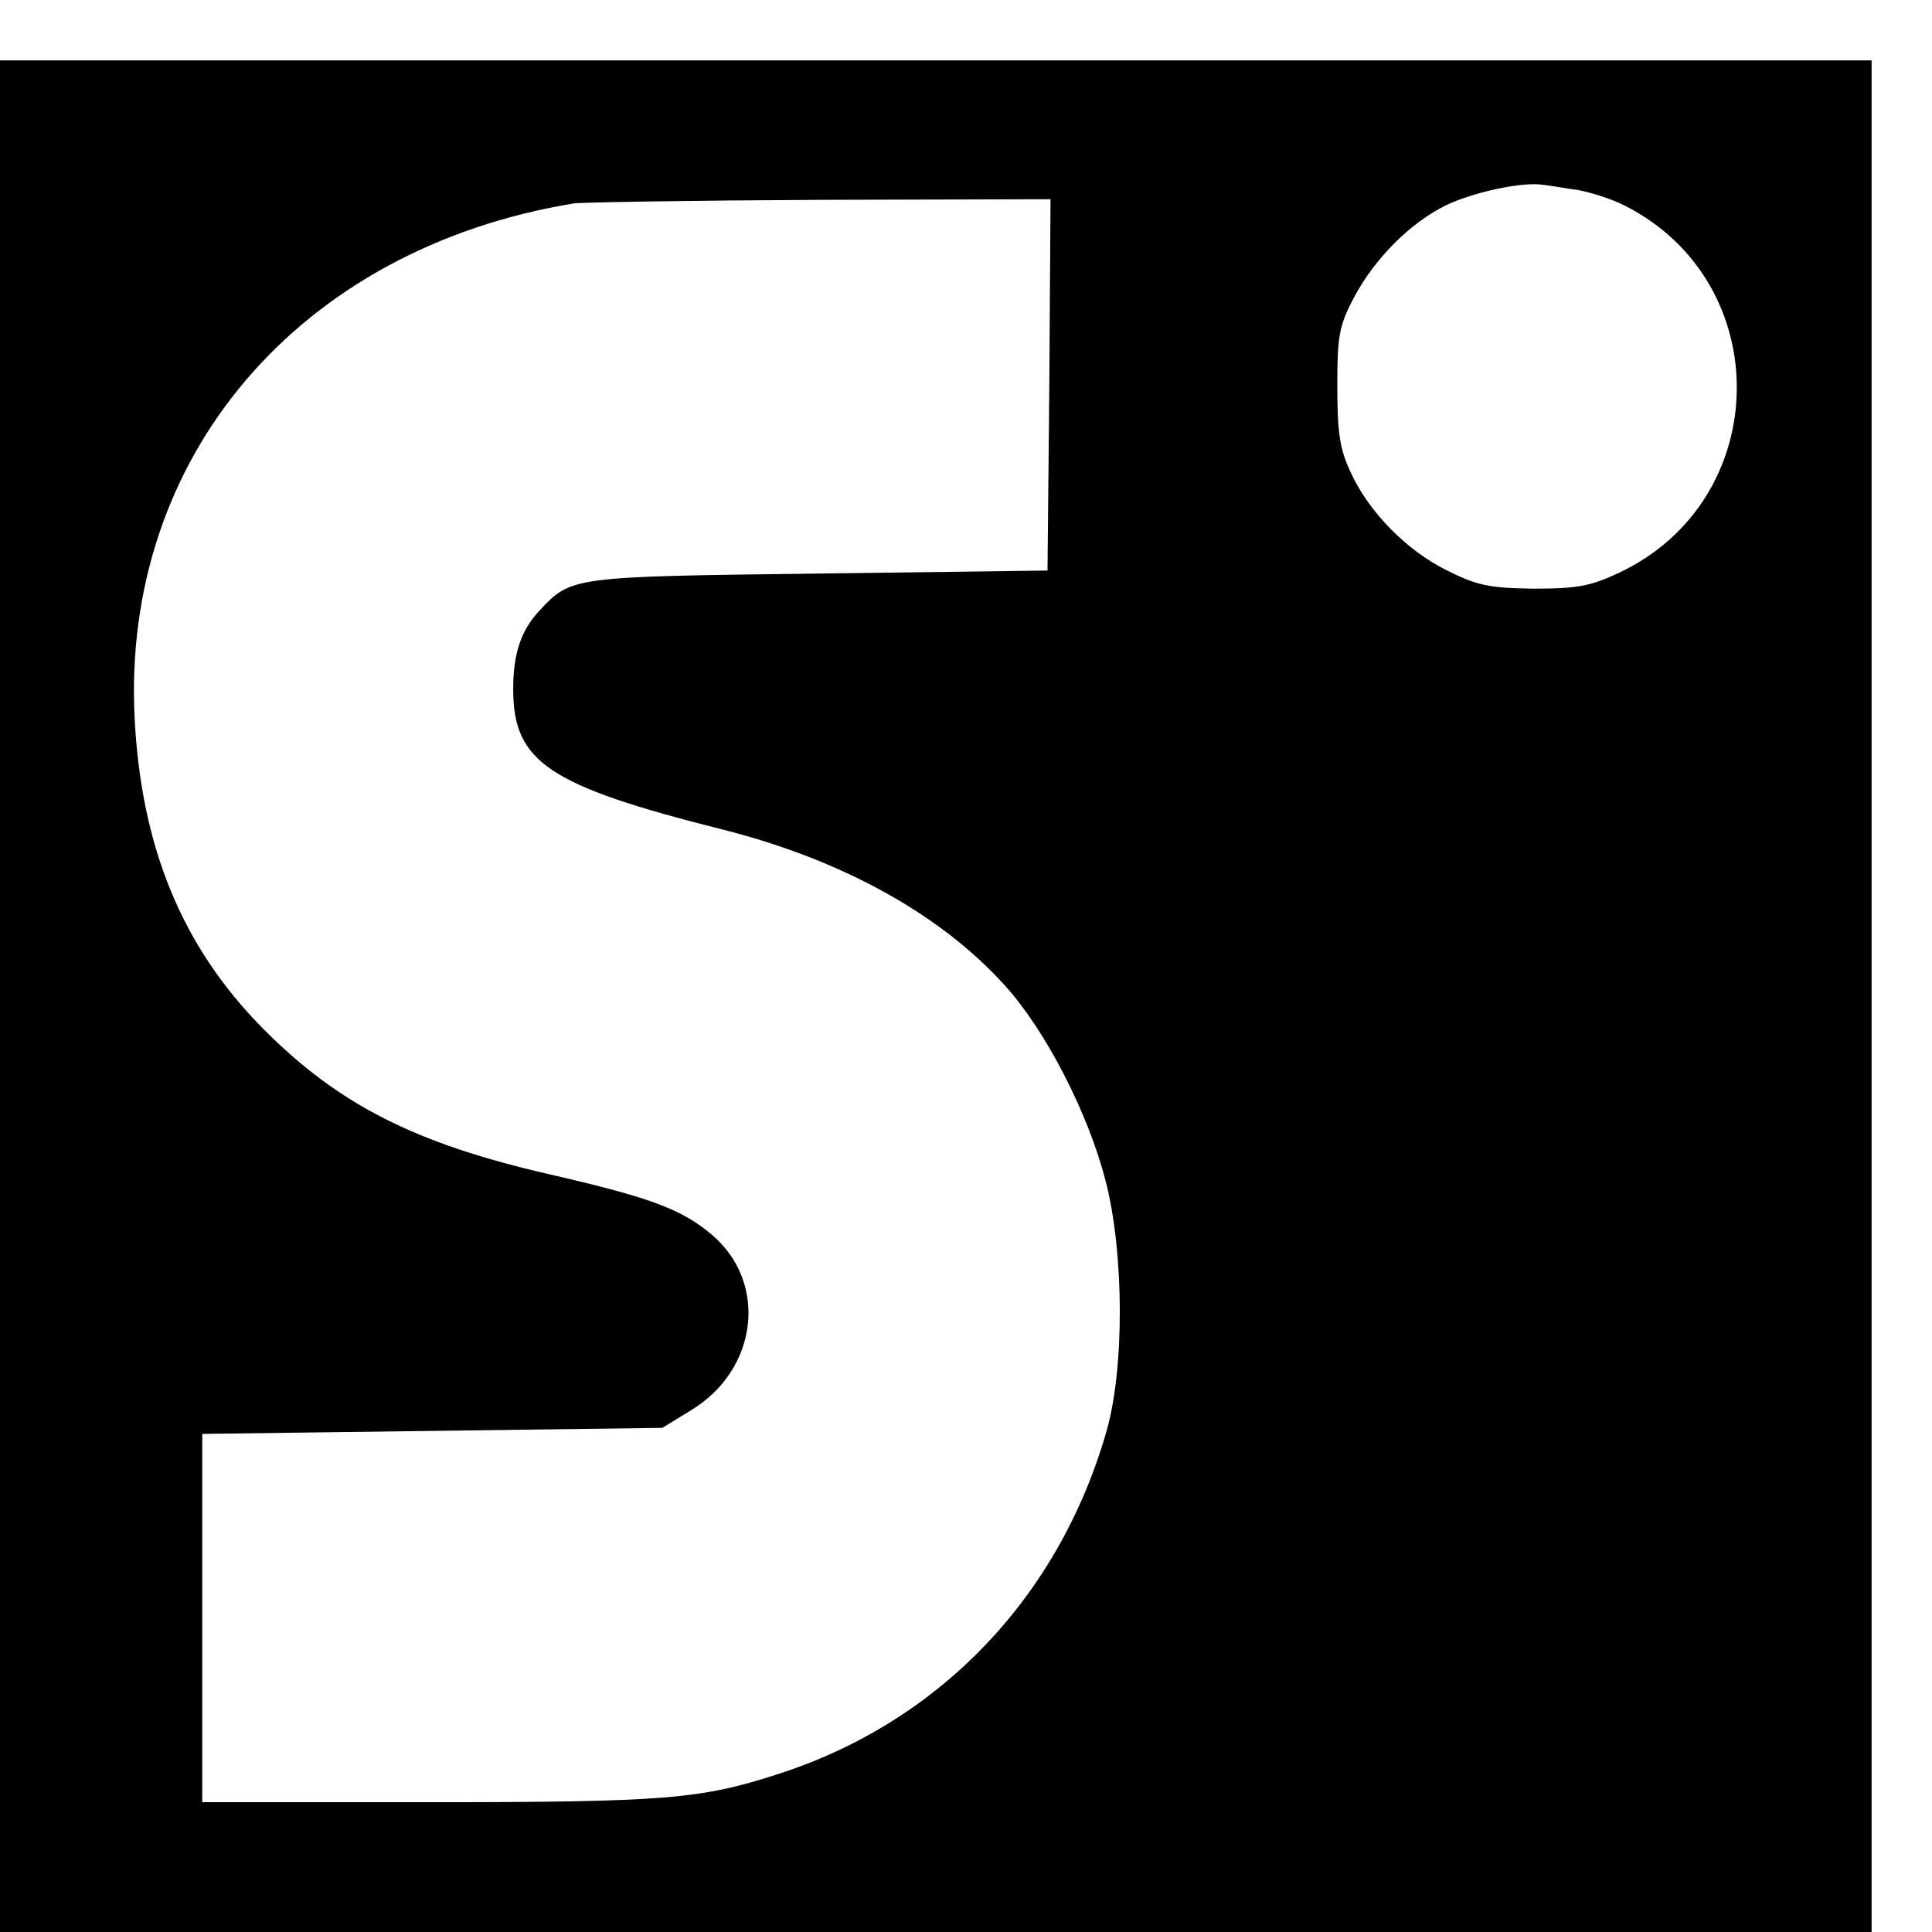 <?xml version="1.0" standalone="no"?>
<!DOCTYPE svg PUBLIC "-//W3C//DTD SVG 20010904//EN"
 "http://www.w3.org/TR/2001/REC-SVG-20010904/DTD/svg10.dtd">
<svg version="1.0" xmlns="http://www.w3.org/2000/svg"
 width="32pt" height="32pt" viewBox="0 0 32 32"
 preserveAspectRatio="xMidYMid meet">
<g transform="translate(0,32) scale(0.01,-0.01)"
fill="#000000" stroke="none">
<path d="M0 1550 l0 -1550 1550 0 1550 0 0 1550 0 1550 -1550 0 -1550 0 0
-1550z m2615 1335 c21 -4 56 -15 77 -26 251 -128 245 -488 -11 -608 -47 -22
-69 -26 -141 -26 -73 1 -93 5 -143 30 -67 33 -130 97 -160 163 -18 38 -22 66
-22 142 0 84 3 101 28 148 34 64 93 123 152 152 46 22 126 39 160 34 11 -1 38
-6 60 -9z m-877 -322 l-3 -308 -380 -5 c-410 -5 -409 -5 -462 -62 -30 -32 -43
-71 -43 -129 0 -121 57 -160 347 -233 198 -50 362 -141 468 -259 67 -74 137
-210 166 -322 31 -119 32 -313 1 -418 -79 -273 -276 -479 -542 -565 -129 -42
-188 -47 -580 -47 l-375 0 0 305 0 305 381 5 381 5 49 30 c110 68 126 211 33
290 -51 43 -104 62 -269 100 -222 51 -349 115 -474 241 -134 135 -202 300
-213 514 -22 433 272 778 727 853 14 2 197 5 408 6 l382 1 -2 -307z"/>
</g>
</svg>
